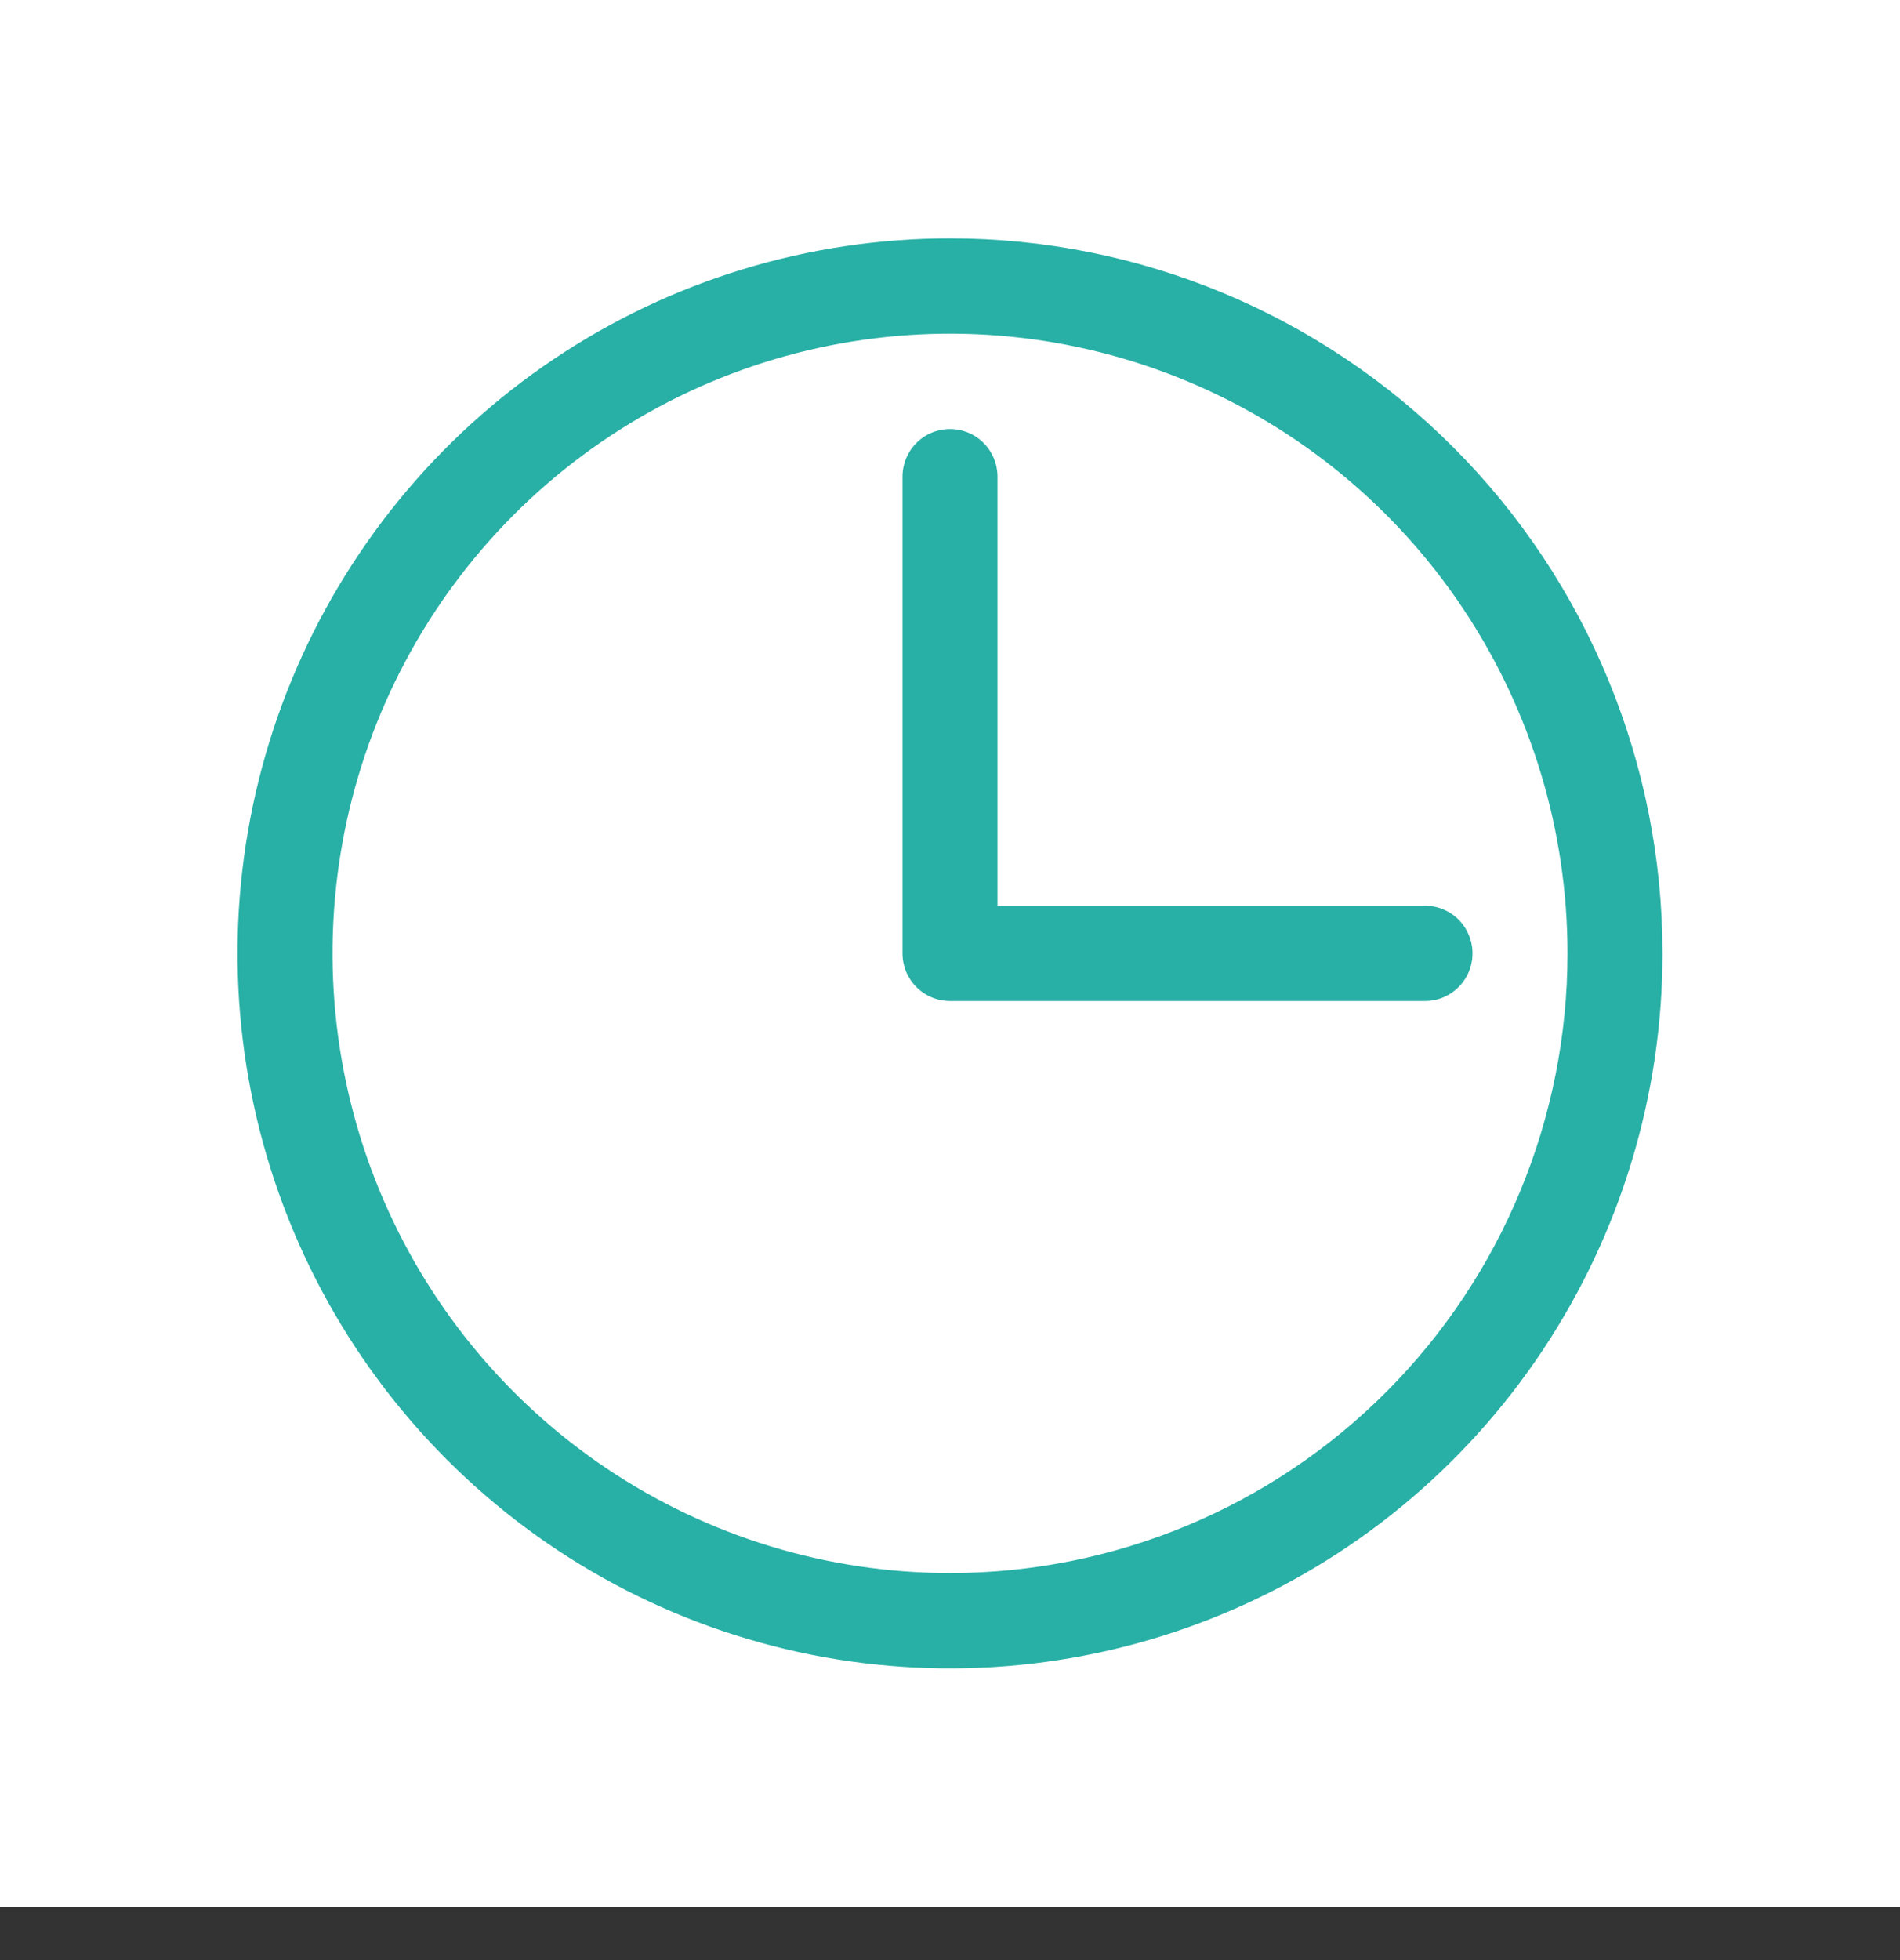 <svg width="32" height="33" viewBox="0 0 32 33" fill="none" xmlns="http://www.w3.org/2000/svg">
<rect x="0" y="0" width="32" height="33" fill="#333333" stroke="none"/>
<rect width="32" height="32.102" fill="white"/>
<path d="M16 4.013C13.627 4.013 11.307 4.719 9.333 6.042C7.36 7.364 5.822 9.244 4.913 11.444C4.005 13.644 3.768 16.064 4.231 18.399C4.694 20.735 5.836 22.88 7.515 24.563C9.193 26.247 11.331 27.393 13.659 27.858C15.987 28.322 18.399 28.084 20.592 27.173C22.785 26.262 24.659 24.719 25.978 22.739C27.296 20.759 28 18.432 28 16.051C28 12.858 26.736 9.796 24.485 7.539C22.235 5.281 19.183 4.013 16 4.013ZM16 26.484C13.943 26.484 11.932 25.872 10.222 24.726C8.512 23.579 7.179 21.95 6.392 20.044C5.605 18.137 5.399 16.039 5.8 14.015C6.201 11.992 7.192 10.133 8.646 8.674C10.101 7.214 11.954 6.221 13.971 5.818C15.989 5.416 18.08 5.622 19.98 6.412C21.88 7.202 23.505 8.539 24.647 10.255C25.79 11.97 26.4 13.987 26.4 16.051C26.4 18.818 25.304 21.472 23.354 23.428C21.404 25.385 18.758 26.484 16 26.484Z" fill="#28B0A6"/>
<path d="M16.8 8.025C16.8 7.813 16.716 7.608 16.566 7.458C16.416 7.307 16.212 7.223 16 7.223C15.788 7.223 15.584 7.307 15.434 7.458C15.284 7.608 15.2 7.813 15.2 8.025V16.051C15.2 16.264 15.284 16.468 15.434 16.618C15.584 16.769 15.788 16.853 16 16.853H24C24.212 16.853 24.416 16.769 24.566 16.618C24.716 16.468 24.8 16.264 24.8 16.051C24.8 15.838 24.716 15.634 24.566 15.483C24.416 15.333 24.212 15.248 24 15.248H16.8V8.025Z" fill="#28B0A6"/>
</svg>
